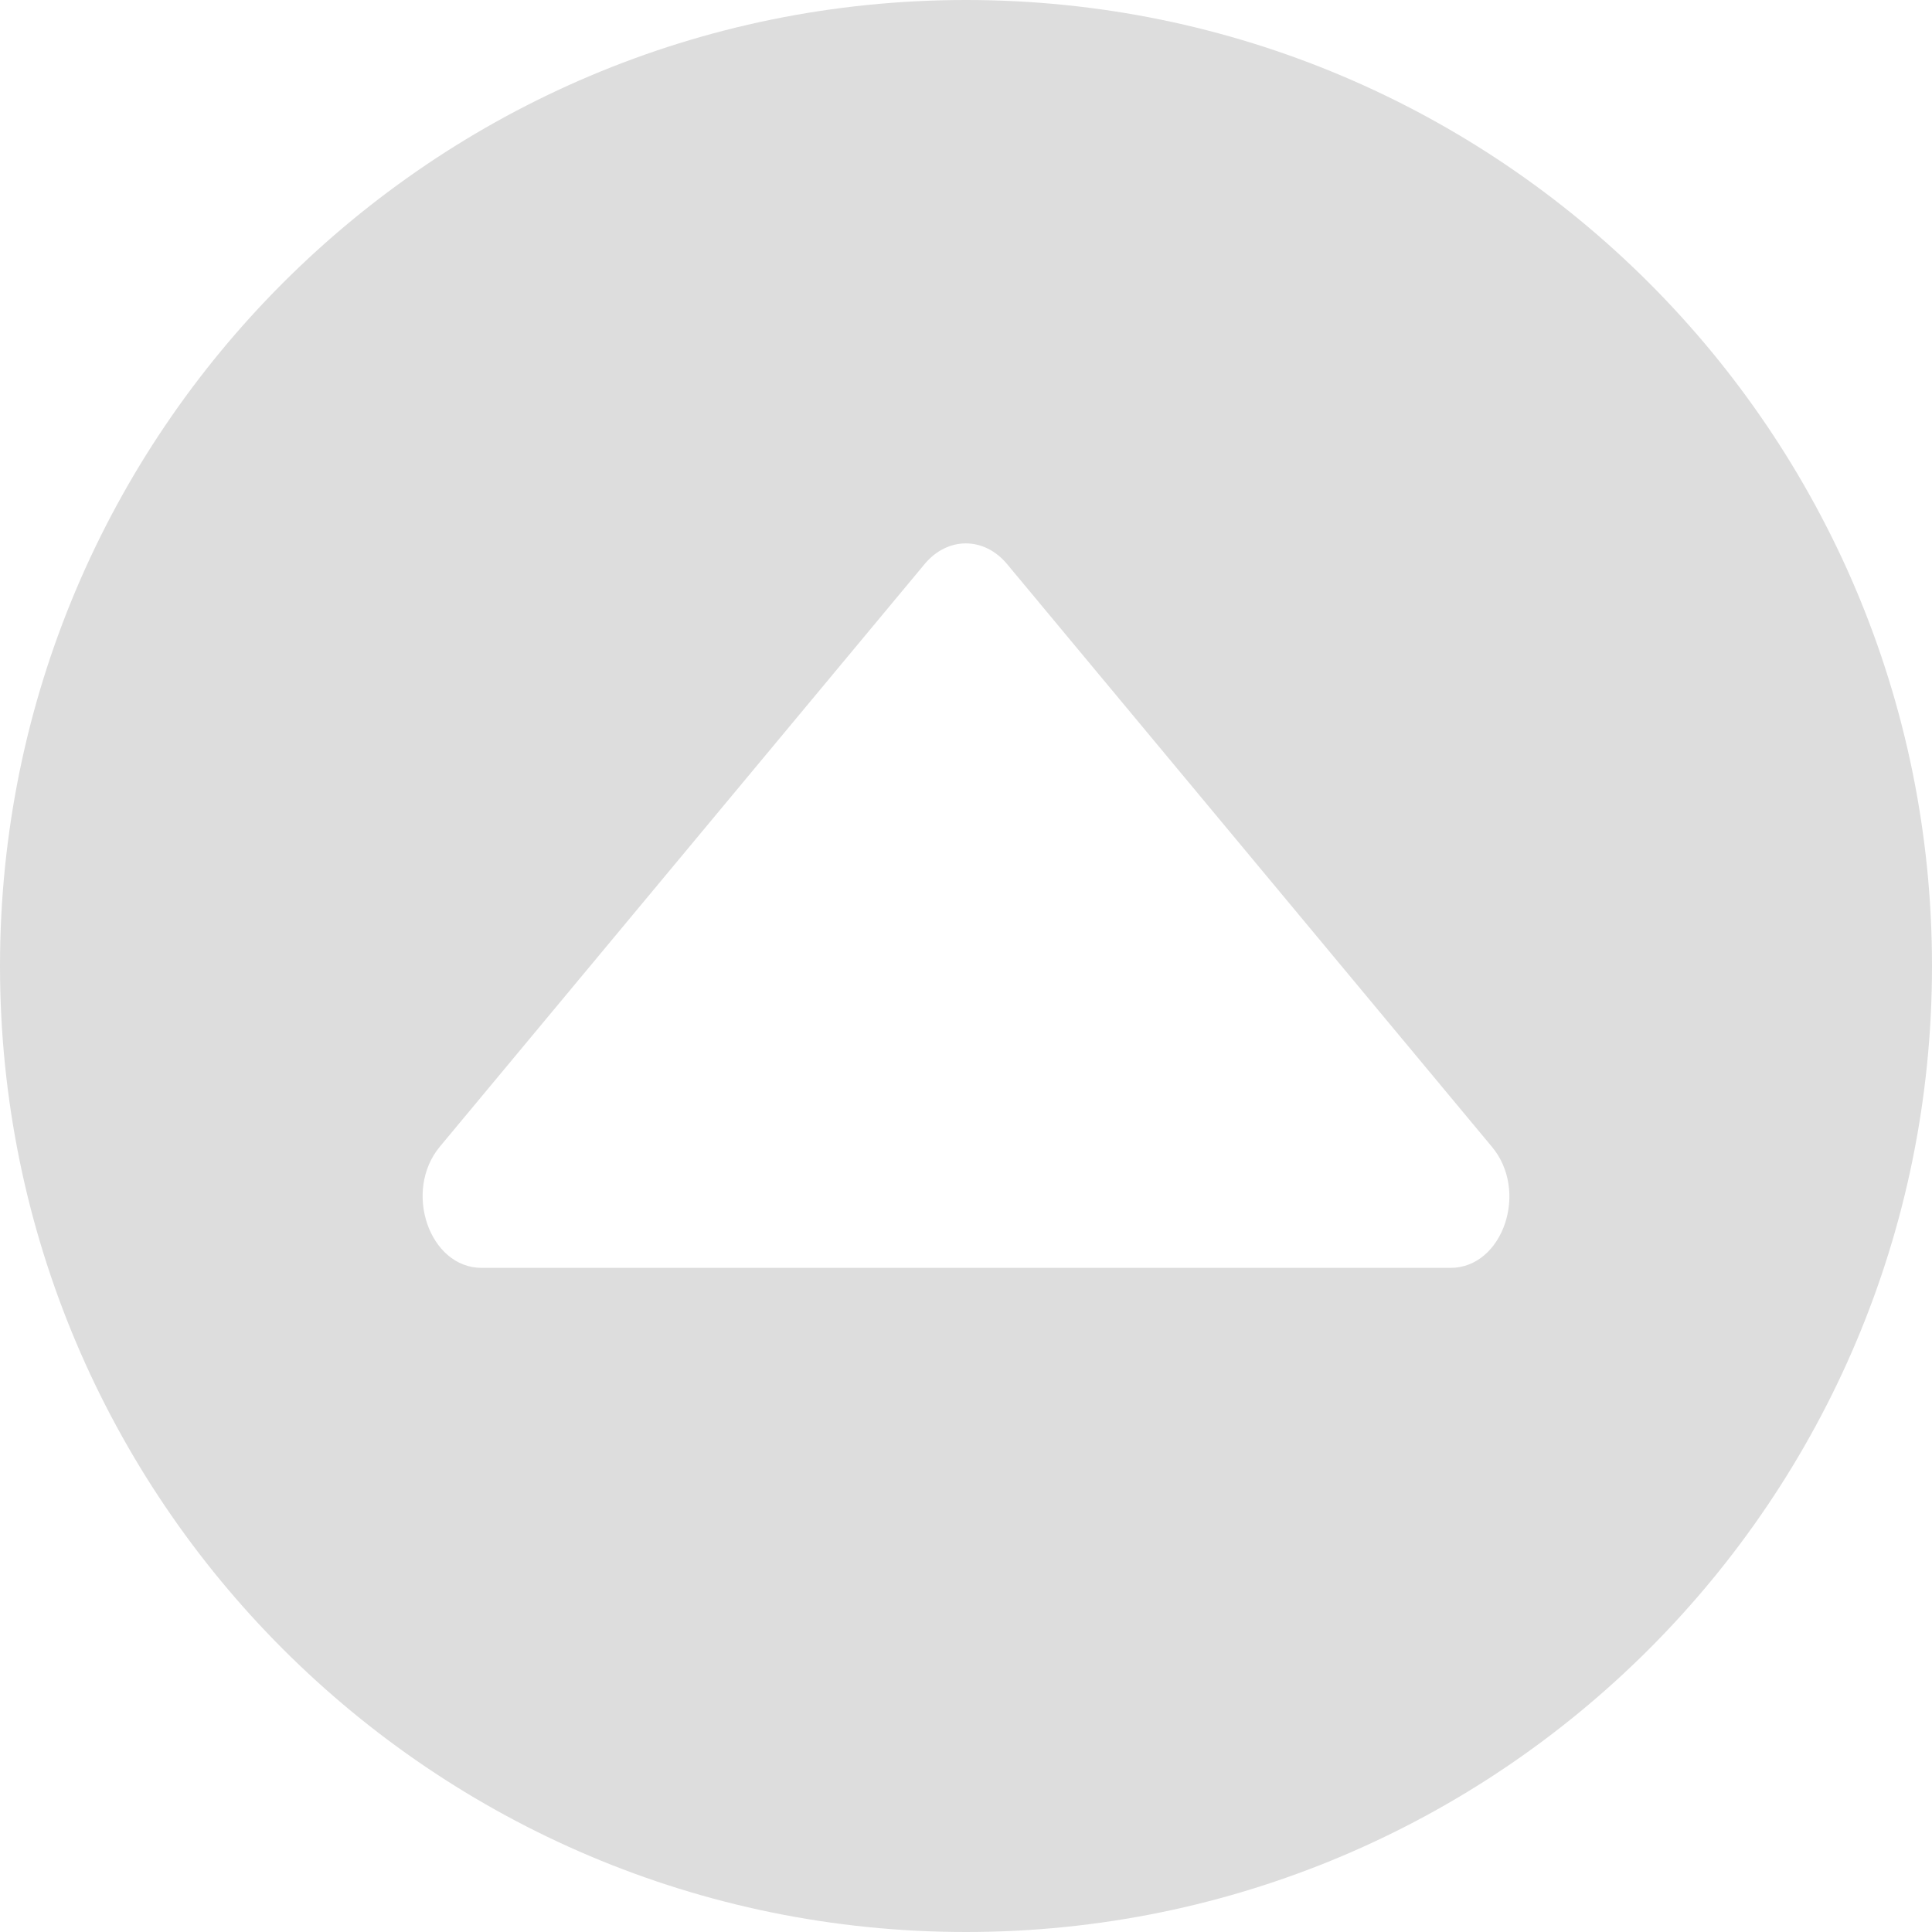 <?xml version="1.0" encoding="UTF-8"?>
<svg width="32px" height="32px" viewBox="0 0 32 32" version="1.1" xmlns="http://www.w3.org/2000/svg" xmlns:xlink="http://www.w3.org/1999/xlink">
    <defs></defs>
    <g id="Icon/Collapse" stroke="none" stroke-width="1" fill="none" fill-rule="evenodd" transform="translate(-71, -15)">
        <path d="M87,47 C78.163,47 71,39.837 71,31 C71,22.163 78.163,15 87,15 C95.837,15 103,22.163 103,31 C103,39.837 95.837,47 87,47 Z M78.975,26 C78.107,26 77.669,27.275 78.294,28.011 L86.317,37.654 C86.699,38.115 87.307,38.115 87.688,37.654 L95.712,28.011 C96.328,27.275 95.89,26 95.022,26 L78.975,26 Z" id="Combined-Shape" fill="#DDD" transform="translate(87, 31) rotate(-180) translate(-87, -31) "></path>
    </g>
</svg>